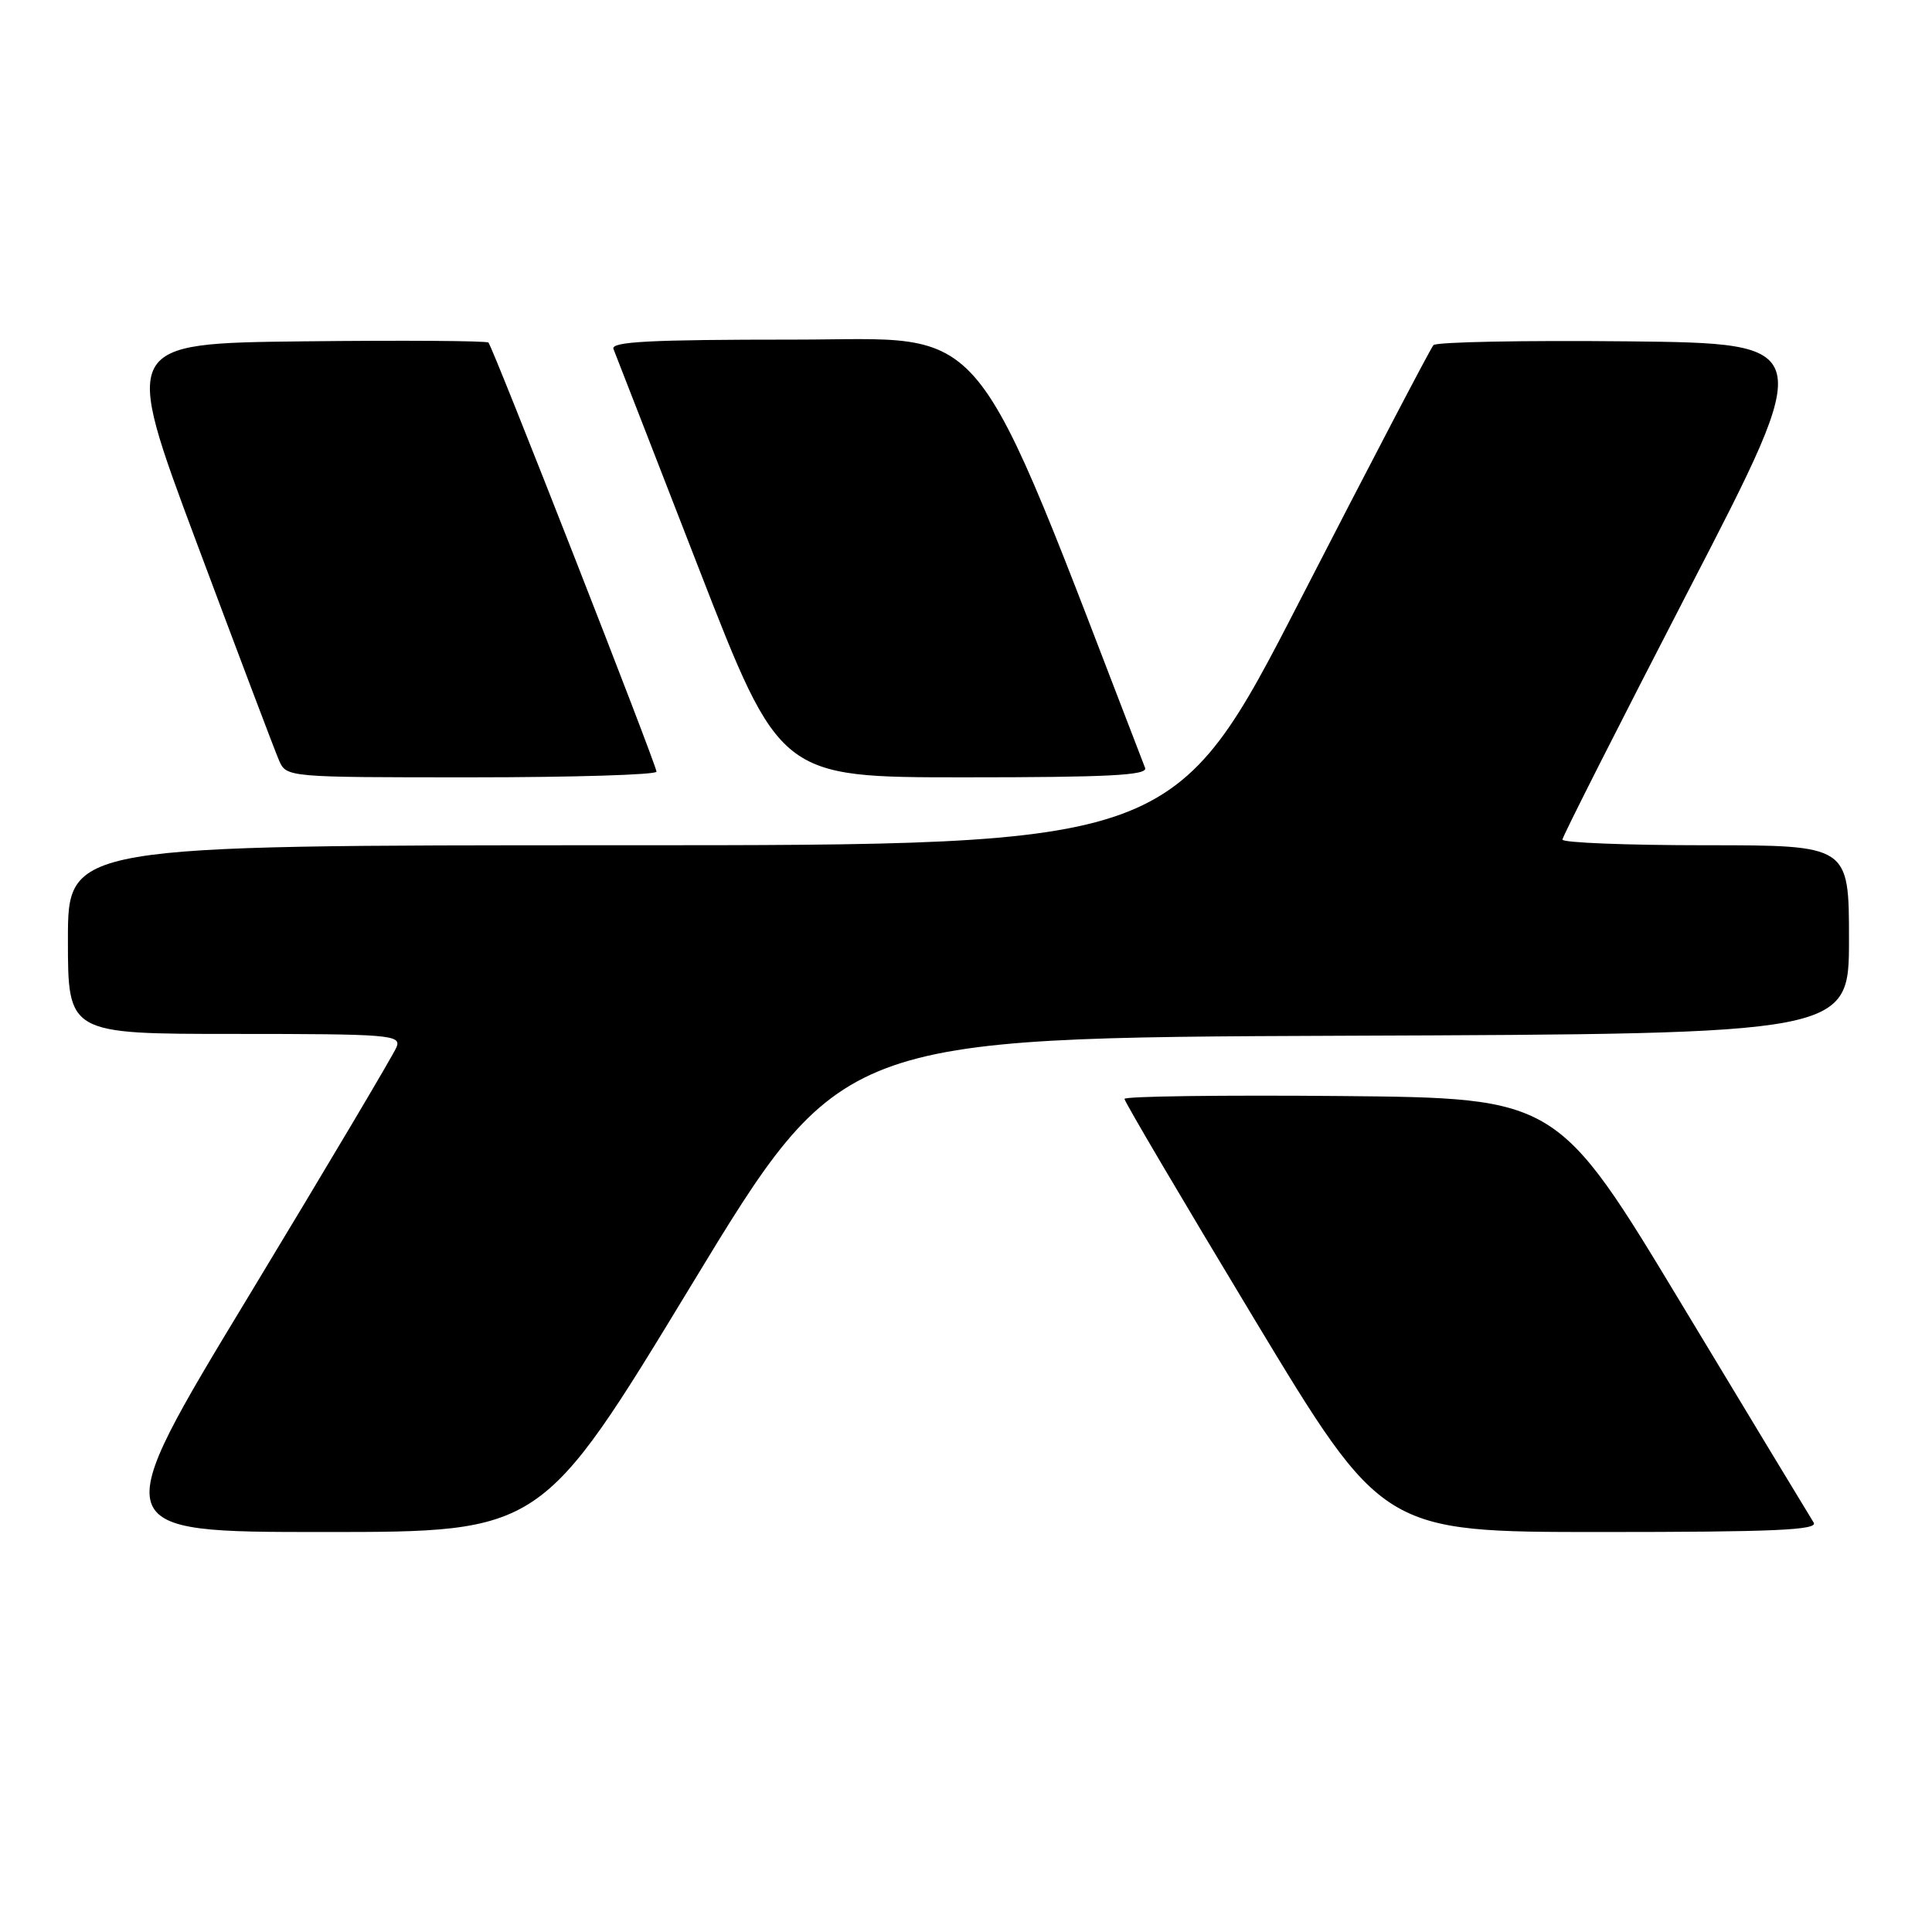 <?xml version="1.0" encoding="UTF-8" standalone="no"?>
<!DOCTYPE svg PUBLIC "-//W3C//DTD SVG 1.1//EN" "http://www.w3.org/Graphics/SVG/1.1/DTD/svg11.dtd" >
<svg xmlns="http://www.w3.org/2000/svg" xmlns:xlink="http://www.w3.org/1999/xlink" version="1.1" viewBox="0 0 256 256">
 <g >
 <path fill="currentColor"
d=" M 91.63 170.25 C 111.50 137.50 111.50 137.50 178.25 137.24 C 245.00 136.99 245.00 136.99 245.00 124.49 C 245.00 112.00 245.00 112.00 226.00 112.00 C 215.55 112.00 207.01 111.66 207.03 111.25 C 207.04 110.84 214.62 95.88 223.86 78.00 C 240.67 45.50 240.67 45.50 215.65 45.23 C 201.89 45.09 190.32 45.31 189.94 45.73 C 189.56 46.15 181.67 61.24 172.41 79.25 C 155.57 112.00 155.57 112.00 82.28 112.00 C 9.00 112.00 9.00 112.00 9.00 124.50 C 9.00 137.00 9.00 137.00 31.11 137.00 C 51.57 137.00 53.16 137.13 52.56 138.71 C 52.20 139.65 43.38 154.50 32.97 171.71 C 14.03 203.00 14.03 203.00 42.89 203.00 C 71.76 203.00 71.76 203.00 91.63 170.25 Z  M 240.32 201.75 C 239.88 201.06 232.06 188.12 222.94 173.00 C 206.36 145.50 206.36 145.50 177.68 145.23 C 161.91 145.09 149.00 145.26 149.00 145.61 C 149.00 145.97 156.70 159.02 166.11 174.63 C 183.22 203.00 183.22 203.00 212.17 203.00 C 235.09 203.00 240.95 202.74 240.32 201.75 Z  M 86.99 102.25 C 86.97 101.31 65.30 45.97 64.72 45.39 C 64.49 45.16 53.47 45.08 40.24 45.23 C 16.19 45.50 16.19 45.50 26.09 72.00 C 31.54 86.58 36.43 99.51 36.97 100.75 C 37.96 103.00 38.01 103.00 62.48 103.00 C 75.97 103.00 86.99 102.66 86.99 102.25 Z  M 151.73 101.75 C 128.16 40.67 131.71 45.00 105.22 45.00 C 86.07 45.00 80.89 45.27 81.29 46.25 C 81.57 46.94 86.64 59.99 92.57 75.25 C 103.35 103.00 103.35 103.00 127.78 103.00 C 146.92 103.00 152.11 102.73 151.73 101.75 Z "/>
</g>
</svg>